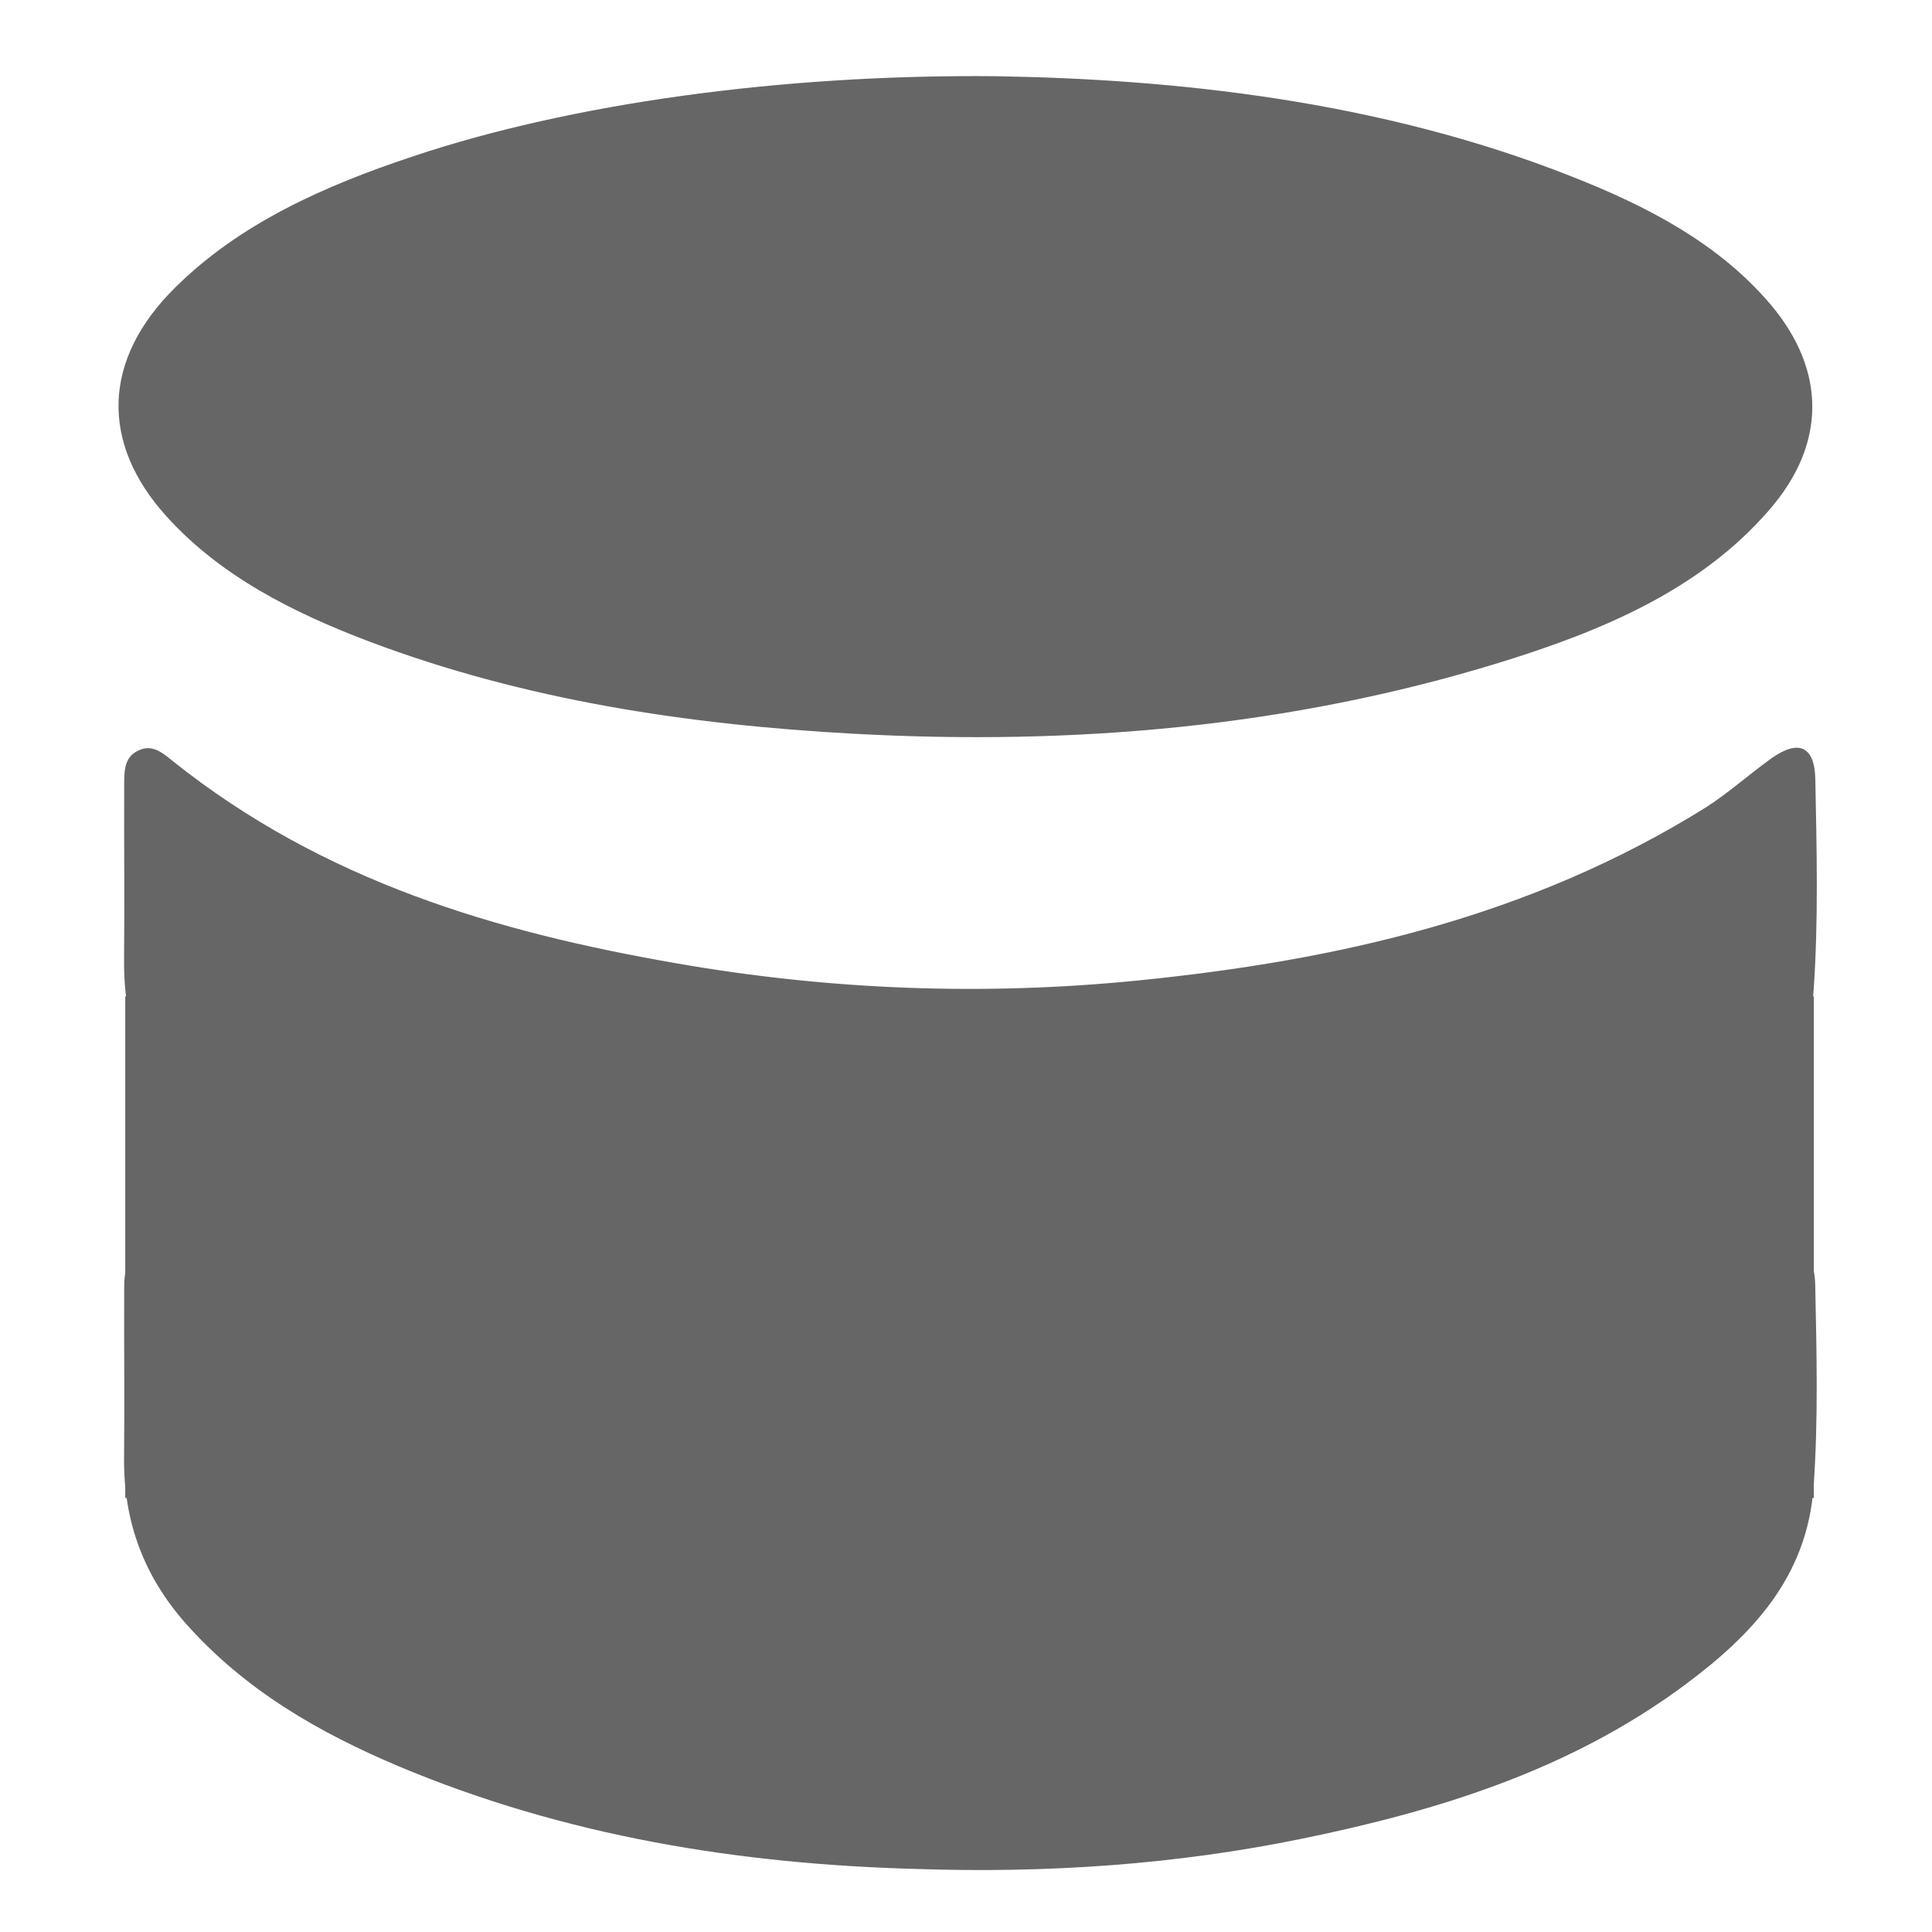 <?xml version="1.0" encoding="utf-8"?>
<!-- Generator: Adobe Illustrator 16.0.0, SVG Export Plug-In . SVG Version: 6.00 Build 0)  -->
<!DOCTYPE svg PUBLIC "-//W3C//DTD SVG 1.1//EN" "http://www.w3.org/Graphics/SVG/1.1/DTD/svg11.dtd">
<svg version="1.1" id="Layer_1" xmlns="http://www.w3.org/2000/svg" xmlns:xlink="http://www.w3.org/1999/xlink" x="0px" y="0px"
	 width="18px" height="18px" viewBox="0 0 18 18" enable-background="new 0 0 18 18" xml:space="preserve">
<path fill-rule="evenodd" clip-rule="evenodd" fill="#666666" d="M9.277,0.71c1.66,0.027,3.567,0.224,5.36,0.932
	c0.716,0.281,1.381,0.629,1.863,1.199c0.515,0.614,0.515,1.296-0.012,1.905c-0.643,0.747-1.558,1.132-2.522,1.429
	c-1.95,0.599-3.961,0.773-6.015,0.661C6.396,6.751,4.883,6.521,3.443,5.978C2.727,5.707,2.054,5.366,1.554,4.814
	c-0.625-0.689-0.597-1.465,0.073-2.13C2.232,2.082,3.021,1.731,3.85,1.456C5.31,0.967,7.271,0.691,9.277,0.71z"/>
<path fill-rule="evenodd" clip-rule="evenodd" fill="#666666" d="M8.549,17.413c-1.662-0.044-3.286-0.306-4.84-0.959
	c-0.732-0.31-1.423-0.703-1.977-1.327c-0.388-0.438-0.583-0.947-0.576-1.551c0.005-0.51-0.001-1.022,0.001-1.532
	c0.001-0.125-0.01-0.267,0.125-0.331c0.129-0.065,0.229,0.017,0.327,0.093c1.405,1.079,3.023,1.535,4.698,1.814
	c1.429,0.239,2.864,0.291,4.304,0.152c1.845-0.179,3.634-0.565,5.274-1.548c0.216-0.131,0.41-0.301,0.62-0.445
	c0.251-0.171,0.402-0.107,0.407,0.191c0.013,0.626,0.029,1.255-0.015,1.877c-0.058,0.854-0.586,1.394-1.197,1.849
	c-1.073,0.797-2.305,1.175-3.566,1.434C10.953,17.373,9.752,17.453,8.549,17.413z"/>
<rect x="1.167" y="9.283" fill-rule="evenodd" clip-rule="evenodd" fill="#666666" width="15.732" height="4.673"/>
<path fill-rule="evenodd" clip-rule="evenodd" fill="#666666" d="M8.549,12.92c-1.662-0.047-3.286-0.318-4.84-0.999
	c-0.732-0.319-1.423-0.729-1.977-1.379c-0.388-0.454-0.583-0.983-0.576-1.61c0.005-0.53-0.001-1.062,0.001-1.594
	c0.001-0.129-0.01-0.276,0.125-0.342C1.413,6.927,1.512,7.011,1.61,7.091c1.405,1.122,3.023,1.595,4.698,1.885
	c1.429,0.249,2.864,0.303,4.304,0.158c1.845-0.186,3.634-0.587,5.274-1.607c0.216-0.137,0.41-0.313,0.62-0.463
	c0.251-0.178,0.402-0.112,0.407,0.198c0.013,0.651,0.029,1.304-0.015,1.952c-0.058,0.887-0.586,1.447-1.197,1.92
	c-1.073,0.828-2.305,1.222-3.566,1.492C10.953,12.878,9.752,12.96,8.549,12.92z"/>
</svg>
